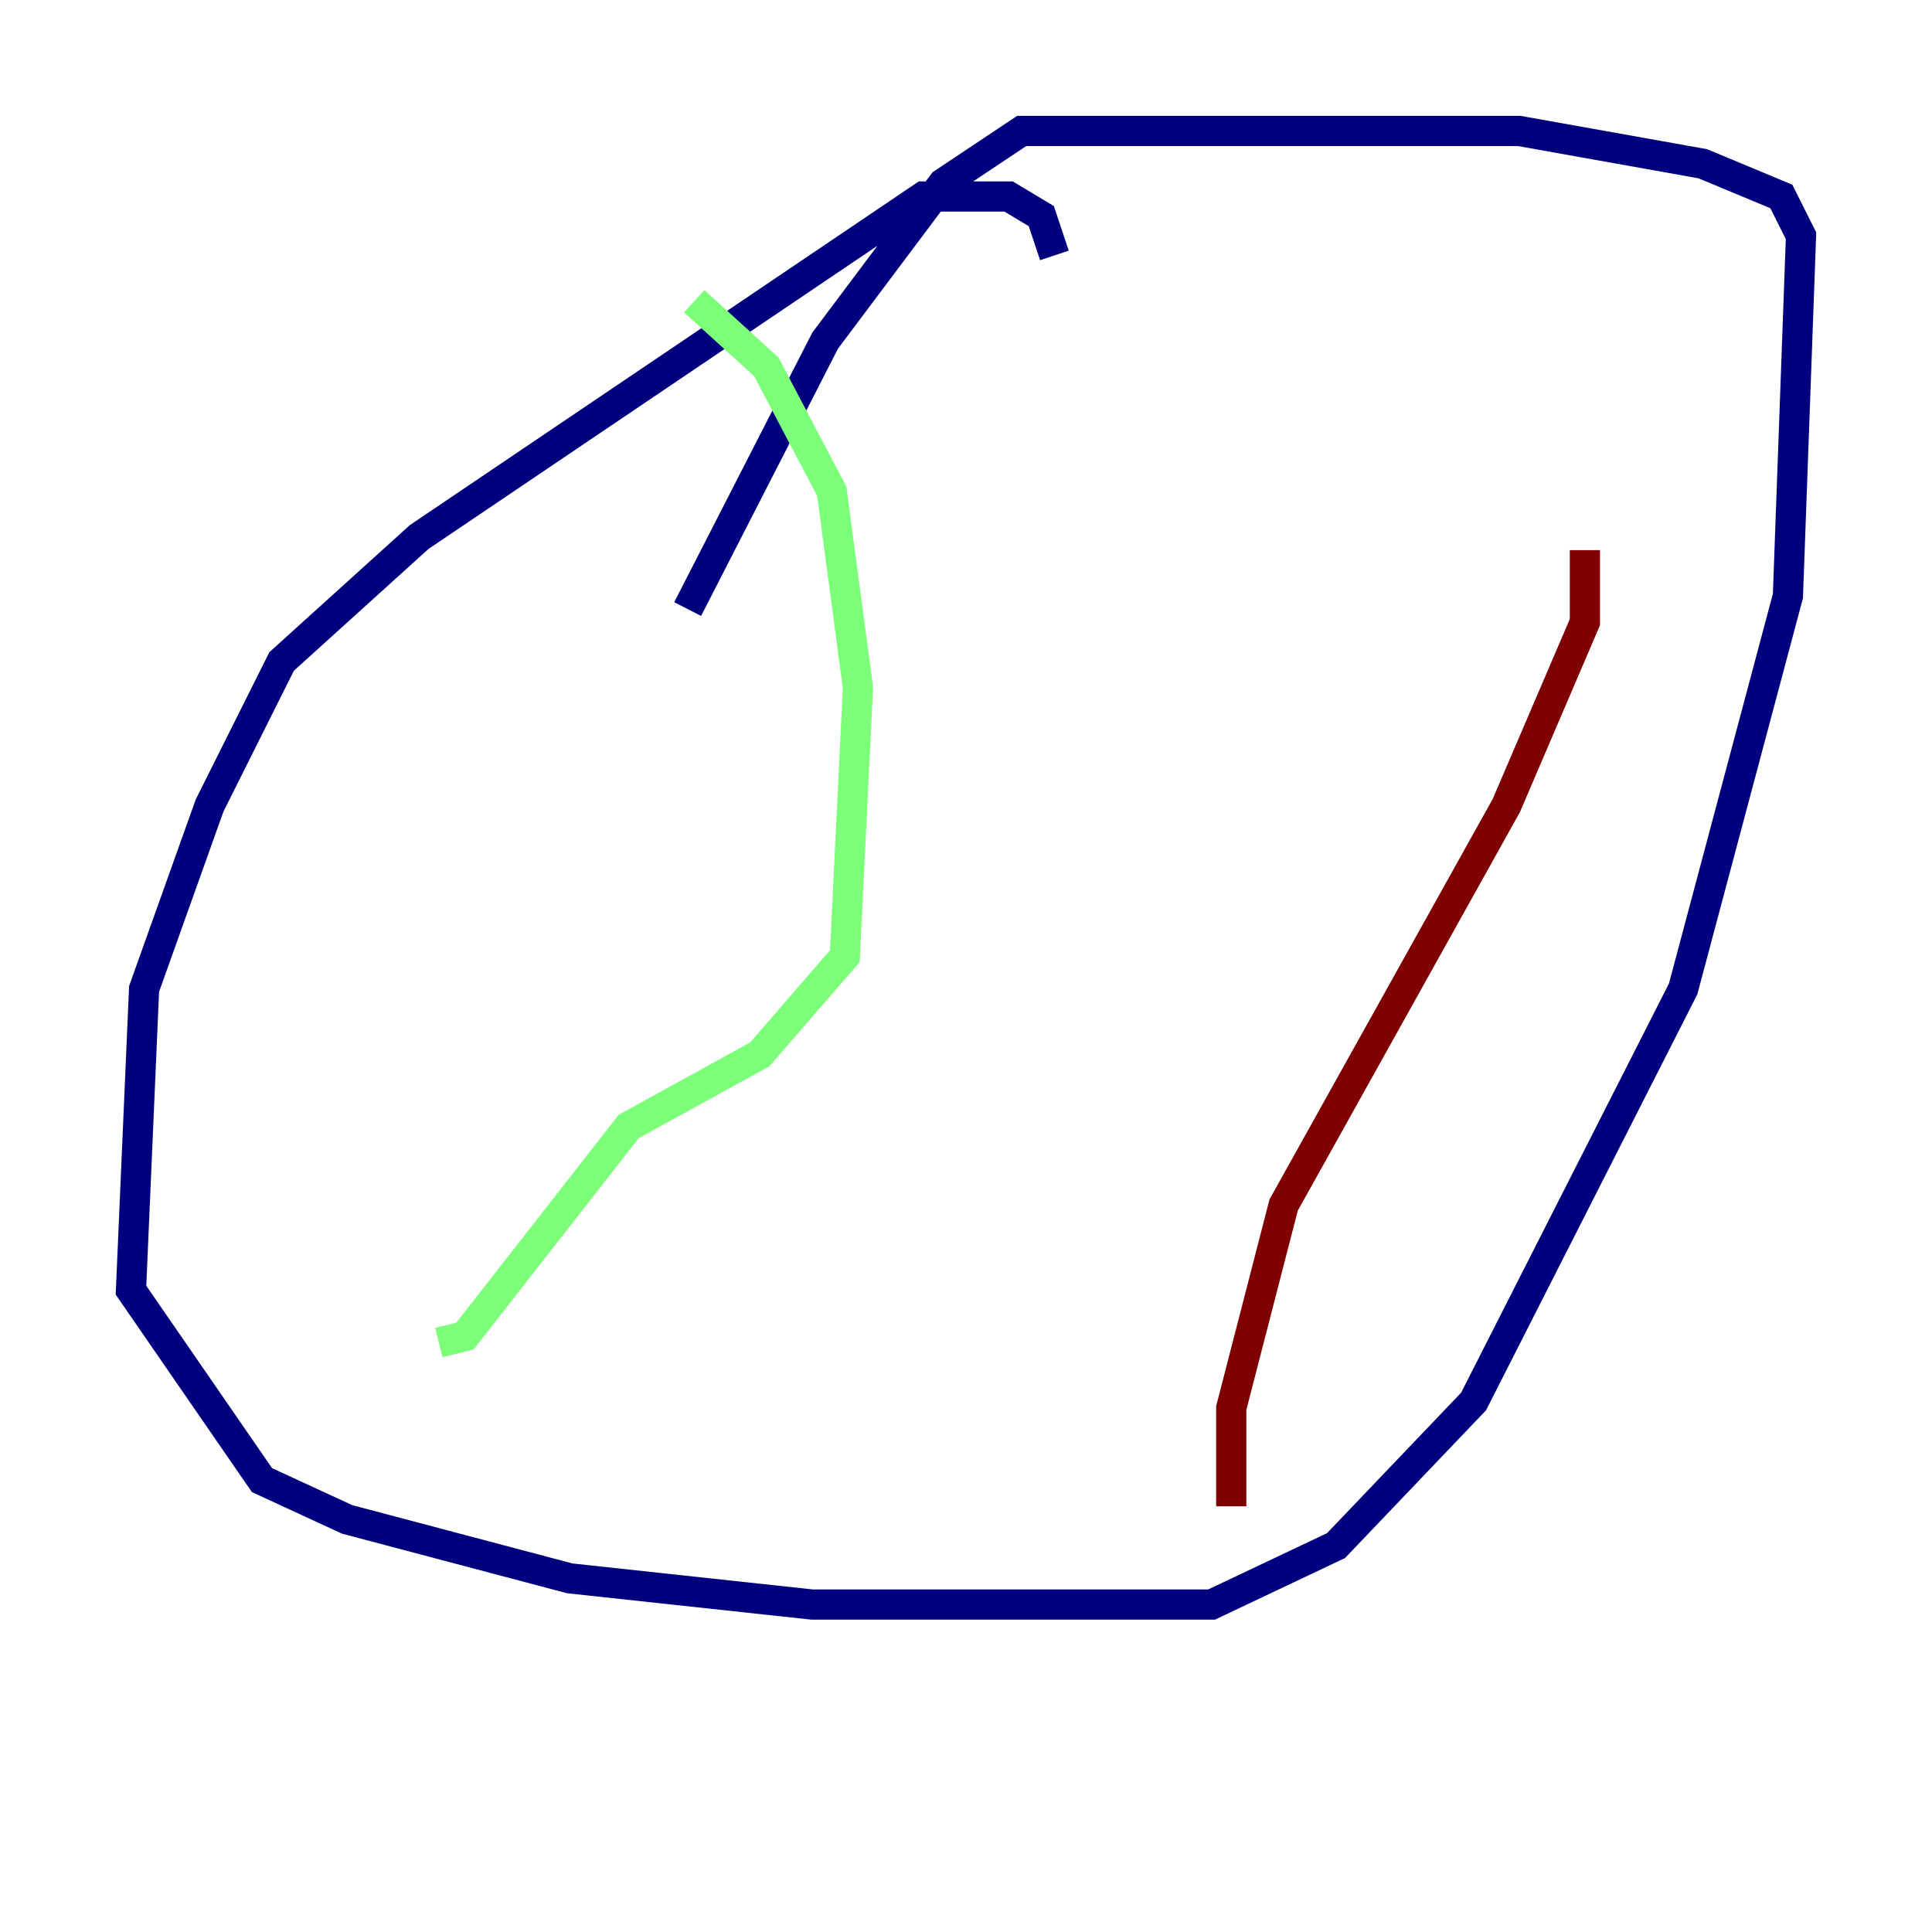 <?xml version="1.0" encoding="utf-8" ?>
<svg baseProfile="tiny" height="128" version="1.2" viewBox="0,0,128,128" width="128" xmlns="http://www.w3.org/2000/svg" xmlns:ev="http://www.w3.org/2001/xml-events" xmlns:xlink="http://www.w3.org/1999/xlink"><defs /><polyline fill="none" points="69.858,16.922 68.99,14.319 66.82,13.017 61.18,13.017 27.77,35.58 18.658,43.824 13.885,53.37 9.546,65.519 8.678,85.478 17.356,98.061 22.997,100.664 37.749,104.57 53.803,106.305 80.271,106.305 88.515,102.4 97.627,92.854 111.512,65.519 118.454,39.485 119.322,15.62 118.02,13.017 112.814,10.848 100.664,8.678 67.688,8.678 62.481,12.149 54.671,22.563 45.559,40.352" stroke="#00007f" stroke-width="2" /><polyline fill="none" points="45.993,19.959 50.766,24.298 55.105,32.542 56.841,45.559 55.973,63.349 50.332,69.858 41.654,74.63 30.807,88.515 29.071,88.949" stroke="#7cff79" stroke-width="2" /><polyline fill="none" points="105.003,36.447 105.003,41.22 99.797,53.37 85.044,79.837 81.573,93.288 81.573,99.797" stroke="#7f0000" stroke-width="2" /></svg>